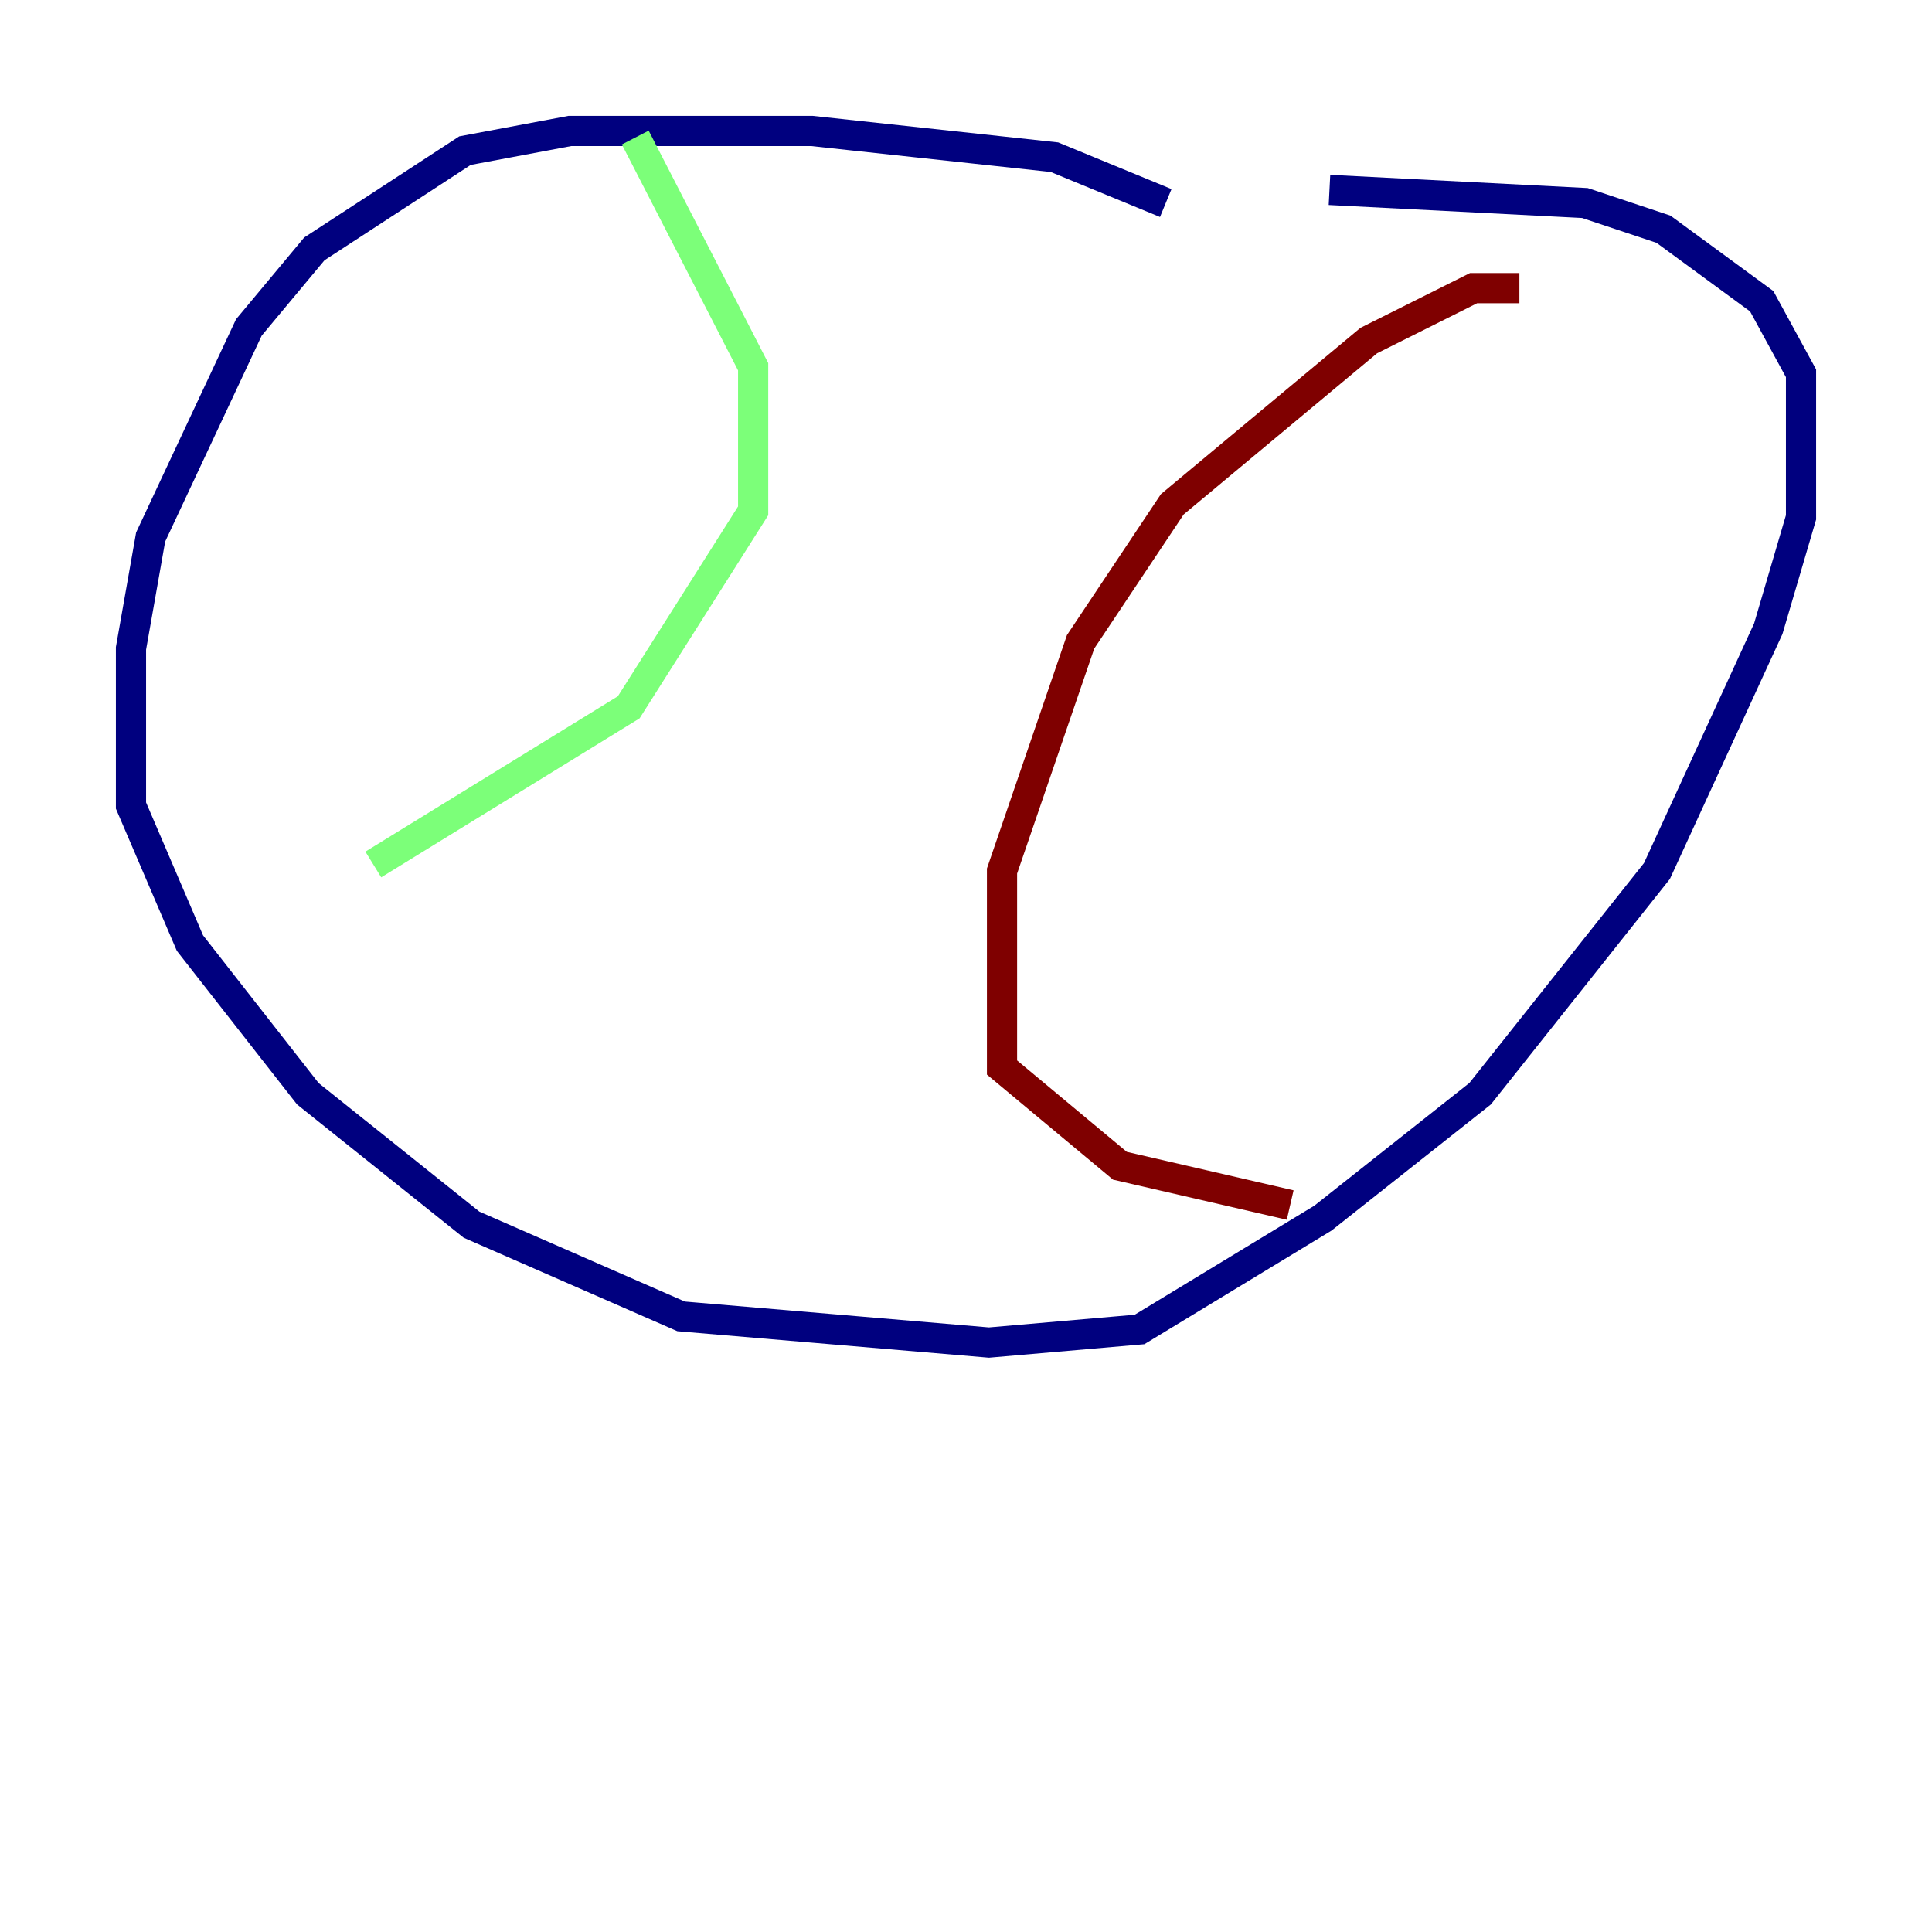 <?xml version="1.0" encoding="utf-8" ?>
<svg baseProfile="tiny" height="128" version="1.2" viewBox="0,0,128,128" width="128" xmlns="http://www.w3.org/2000/svg" xmlns:ev="http://www.w3.org/2001/xml-events" xmlns:xlink="http://www.w3.org/1999/xlink"><defs /><polyline fill="none" points="77.234,13.451 69.858,10.414 53.803,8.678 37.749,8.678 30.807,9.98 20.827,16.488 16.488,21.695 9.98,35.58 8.678,42.956 8.678,53.37 12.583,62.481 20.393,72.461 31.241,81.139 45.125,87.214 65.519,88.949 75.498,88.081 87.647,80.705 98.061,72.461 109.776,57.709 117.153,41.654 119.322,34.278 119.322,24.732 116.719,19.959 110.21,15.186 105.003,13.451 88.081,12.583" stroke="#00007f" stroke-width="2" /><polyline fill="none" points="42.088,9.112 49.898,24.298 49.898,33.844 41.654,46.861 24.732,57.275" stroke="#7cff79" stroke-width="2" /><polyline fill="none" points="100.664,19.091 97.627,19.091 90.685,22.563 77.668,33.41 71.593,42.522 66.386,57.709 66.386,70.725 74.197,77.234 85.478,79.837" stroke="#7f0000" stroke-width="2" /></svg>